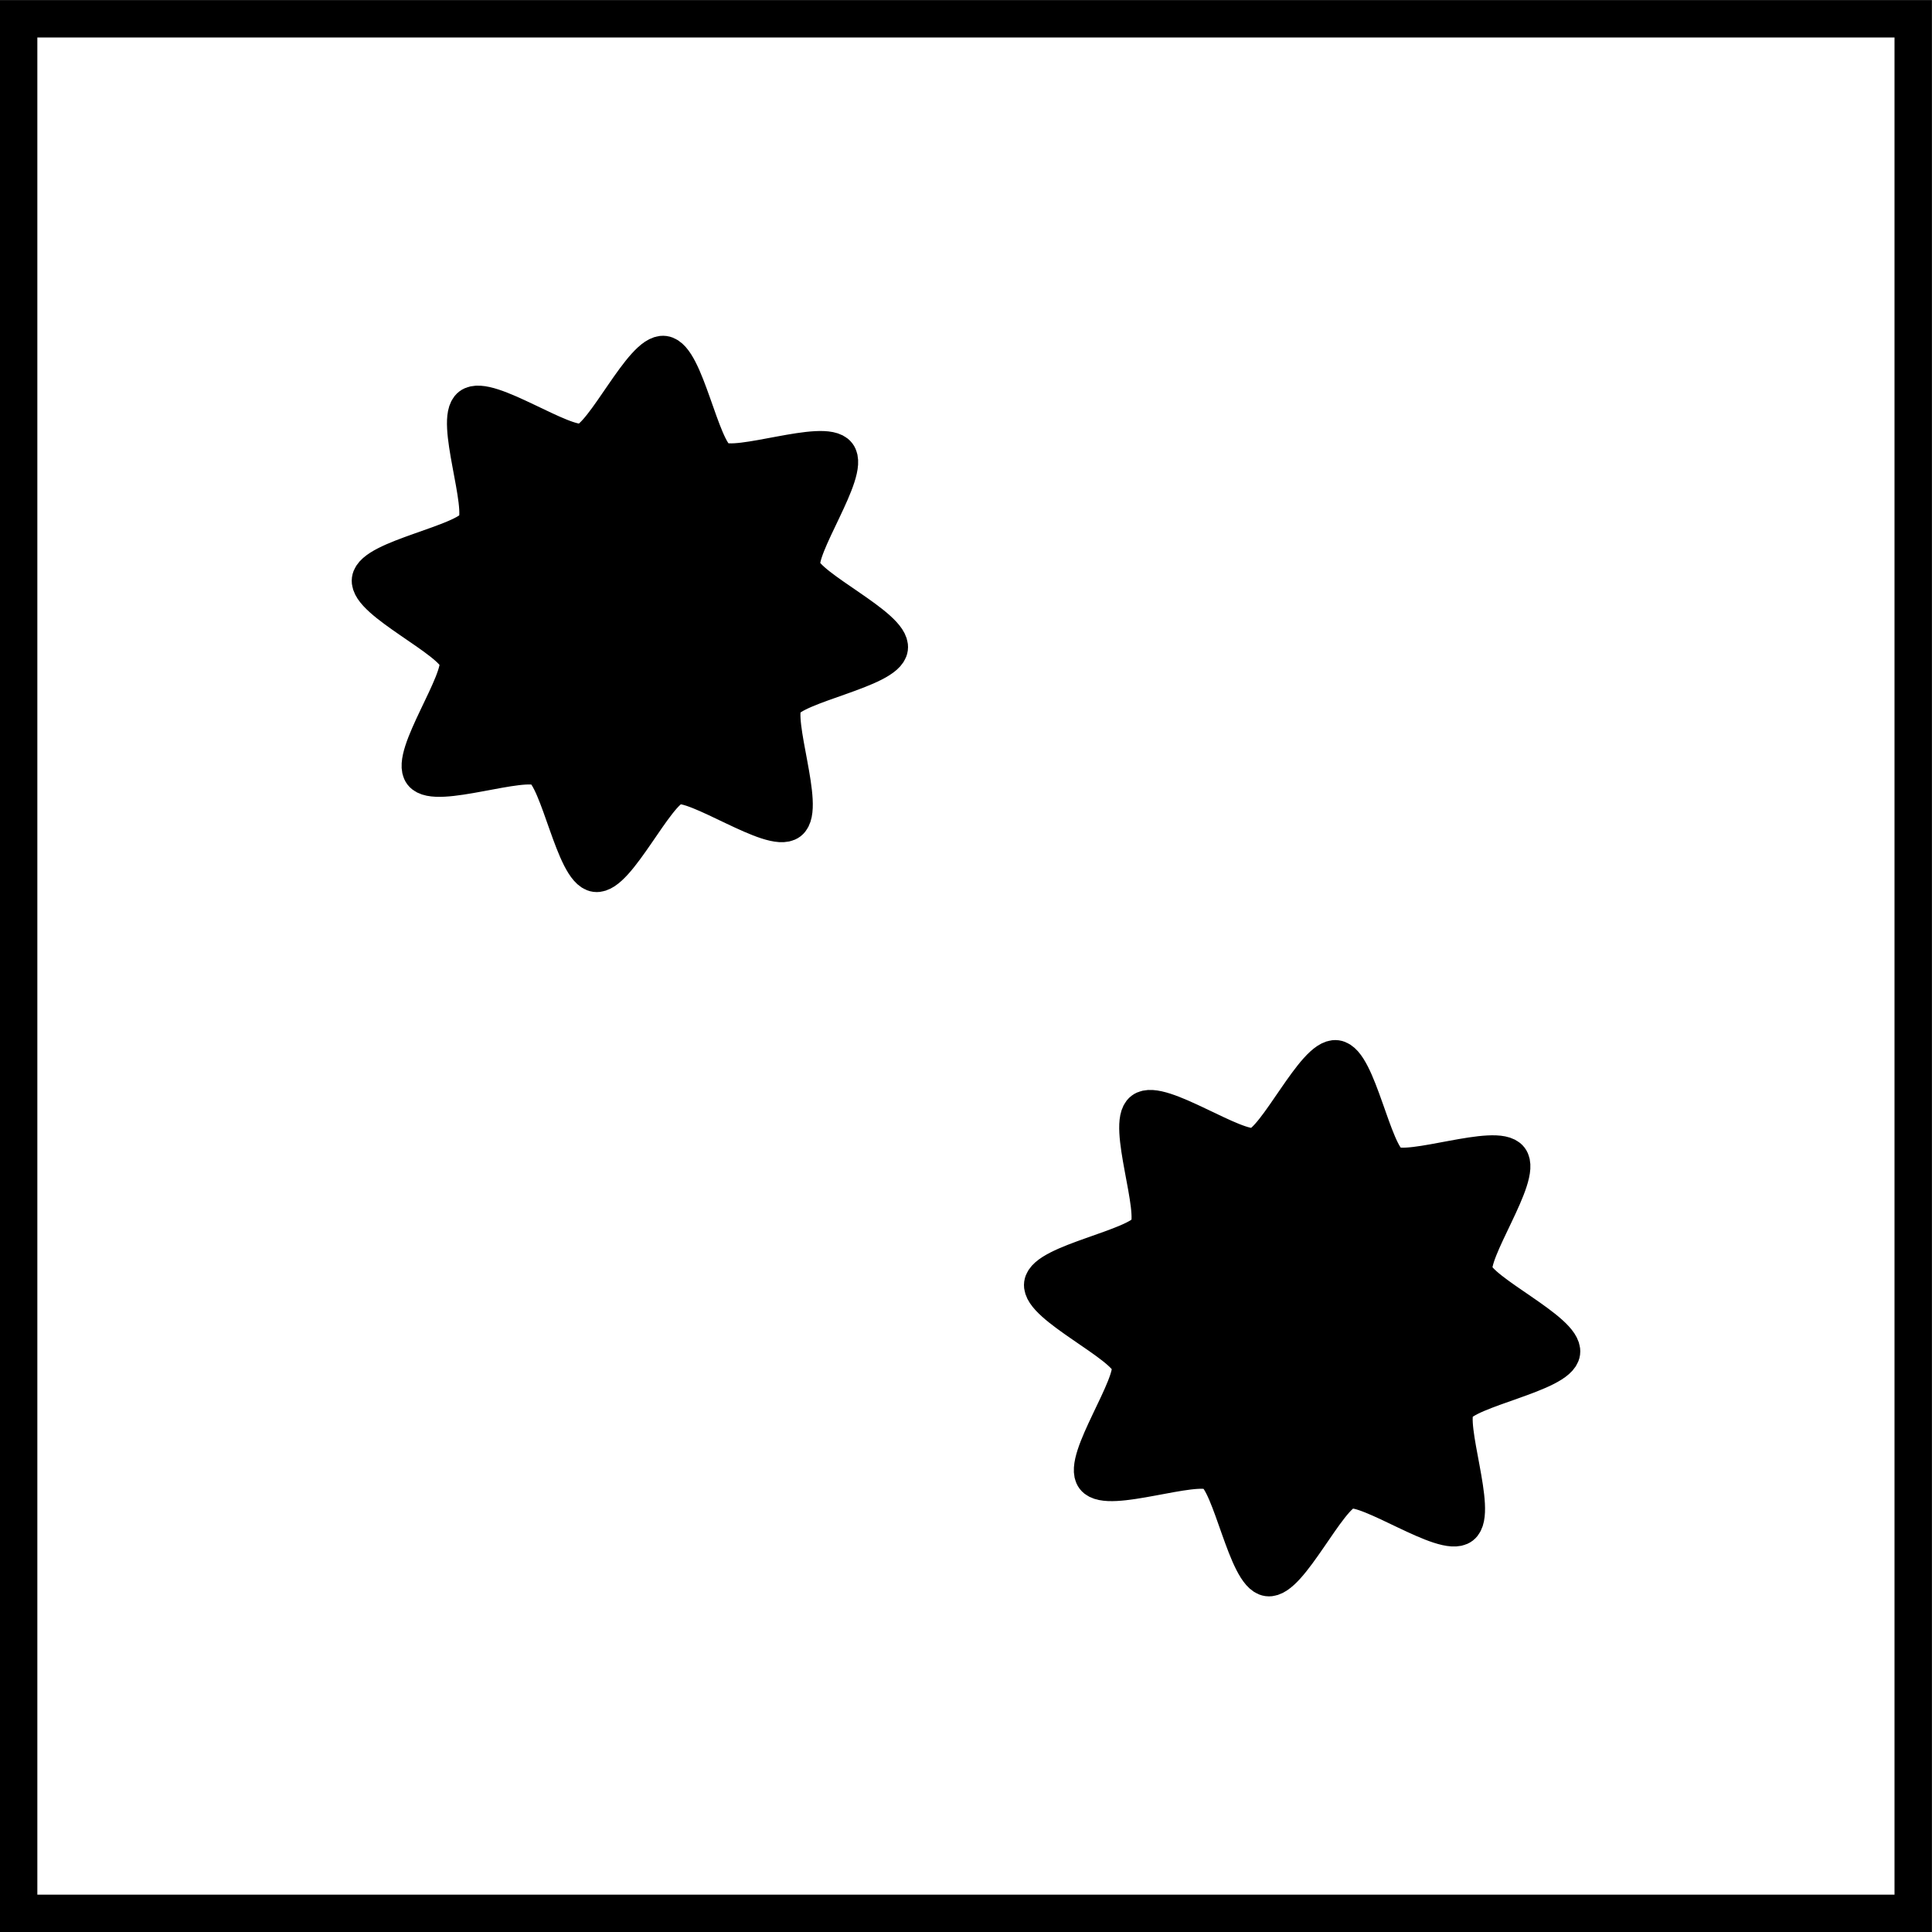 <?xml version="1.0" encoding="UTF-8" standalone="no"?>
<!-- Created with Inkscape (http://www.inkscape.org/) -->

<svg
   xmlns:dc="http://purl.org/dc/elements/1.1/"
   xmlns:cc="http://creativecommons.org/ns#"
   xmlns:rdf="http://www.w3.org/1999/02/22-rdf-syntax-ns#"
   xmlns:svg="http://www.w3.org/2000/svg"
   xmlns="http://www.w3.org/2000/svg"
   xmlns:sodipodi="http://sodipodi.sourceforge.net/DTD/sodipodi-0.dtd"
   xmlns:inkscape="http://www.inkscape.org/namespaces/inkscape"
   width="13.683mm"
   height="13.683mm"
   viewBox="0 0 13.683 13.683"
   version="1.1"
   id="svg9248"
   inkscape:version="0.92.4 (5da689c313, 2019-01-14)"
   sodipodi:docname="die_2pip.svg">
  <defs
     id="defs9242" />
  <sodipodi:namedview
     id="base"
     pagecolor="#ffffff"
     bordercolor="#666666"
     borderopacity="1.0"
     inkscape:pageopacity="0.0"
     inkscape:pageshadow="2"
     inkscape:zoom="0.35"
     inkscape:cx="1080.1428"
     inkscape:cy="-559.85716"
     inkscape:document-units="mm"
     inkscape:current-layer="layer1"
     showgrid="false"
     inkscape:window-width="1920"
     inkscape:window-height="1027"
     inkscape:window-x="-8"
     inkscape:window-y="389"
     inkscape:window-maximized="1" />
  <g
     inkscape:label="Layer 1"
     inkscape:groupmode="layer"
     id="layer1"
     transform="translate(220.776,151.318)">
    <rect
       style="opacity:1;vector-effect:none;fill:none;fill-opacity:1;stroke:#000000;stroke-width:0.265;stroke-linecap:butt;stroke-linejoin:miter;stroke-miterlimit:4;stroke-dasharray:none;stroke-dashoffset:0;stroke-opacity:1"
       id="rect4883"
       width="13.418"
       height="13.418"
       x="-220.644"
       y="-151.185"
       inkscape:label="" />
    <path
       inkscape:transform-center-y="-0.36941773"
       inkscape:transform-center-x="-3.2173358e-06"
       d="m -215.224,-146.34 c -0.076,0.131 0.157,0.748 0.037,0.84 -0.12,0.092 -0.656,-0.292 -0.802,-0.253 -0.146,0.039 -0.418,0.64 -0.568,0.62 -0.15,-0.02 -0.257,-0.67 -0.388,-0.746 -0.131,-0.076 -0.748,0.157 -0.84,0.037 -0.092,-0.12 0.292,-0.656 0.253,-0.802 -0.039,-0.146 -0.64,-0.418 -0.62,-0.568 0.02,-0.15 0.67,-0.257 0.746,-0.388 0.076,-0.131 -0.157,-0.748 -0.037,-0.84 0.12,-0.092 0.656,0.292 0.802,0.253 0.146,-0.039 0.418,-0.64 0.568,-0.62 0.15,0.02 0.257,0.67 0.388,0.746 0.131,0.076 0.748,-0.157 0.84,-0.037 0.092,0.12 -0.292,0.656 -0.253,0.802 0.039,0.146 0.64,0.418 0.62,0.568 -0.02,0.15 -0.67,0.257 -0.746,0.388 z"
       inkscape:randomized="0"
       inkscape:rounded="0.18"
       inkscape:flatsided="false"
       sodipodi:arg2="0.91629786"
       sodipodi:arg1="0.52359878"
       sodipodi:r2="1.8529027"
       sodipodi:r1="1.2599738"
       sodipodi:cy="-146.97033"
       sodipodi:cx="-216.31535"
       sodipodi:sides="8"
       id="path4891"
       style="opacity:1;vector-effect:none;fill:#000000;fill-opacity:1;stroke:#000000;stroke-width:0.265;stroke-linecap:butt;stroke-linejoin:miter;stroke-miterlimit:4;stroke-dasharray:none;stroke-dashoffset:0;stroke-opacity:1"
       sodipodi:type="star" />
    <path
       sodipodi:type="star"
       style="opacity:1;vector-effect:none;fill:#000000;fill-opacity:1;stroke:#000000;stroke-width:0.265;stroke-linecap:butt;stroke-linejoin:miter;stroke-miterlimit:4;stroke-dasharray:none;stroke-dashoffset:0;stroke-opacity:1"
       id="path4893"
       sodipodi:sides="8"
       sodipodi:cx="-211.5537"
       sodipodi:cy="-141.98204"
       sodipodi:r1="1.2599738"
       sodipodi:r2="1.8529027"
       sodipodi:arg1="0.52359878"
       sodipodi:arg2="0.91629786"
       inkscape:flatsided="false"
       inkscape:rounded="0.18"
       inkscape:randomized="0"
       d="m -210.463,-141.352 c -0.076,0.131 0.157,0.748 0.037,0.84 -0.12,0.092 -0.656,-0.292 -0.802,-0.253 -0.146,0.039 -0.418,0.64 -0.568,0.62 -0.15,-0.02 -0.257,-0.67 -0.388,-0.746 -0.131,-0.076 -0.748,0.157 -0.84,0.037 -0.092,-0.12 0.292,-0.656 0.253,-0.802 -0.039,-0.146 -0.64,-0.418 -0.62,-0.568 0.02,-0.15 0.67,-0.257 0.746,-0.388 0.076,-0.131 -0.157,-0.748 -0.037,-0.84 0.12,-0.092 0.656,0.292 0.802,0.253 0.146,-0.039 0.418,-0.64 0.568,-0.62 0.15,0.02 0.257,0.67 0.388,0.746 0.131,0.076 0.748,-0.157 0.84,-0.037 0.092,0.12 -0.292,0.656 -0.253,0.802 0.039,0.146 0.64,0.418 0.62,0.568 -0.02,0.15 -0.67,0.257 -0.746,0.388 z"
       inkscape:transform-center-x="-3.2173358e-06"
       inkscape:transform-center-y="-0.36941773" />
  </g>
</svg>
